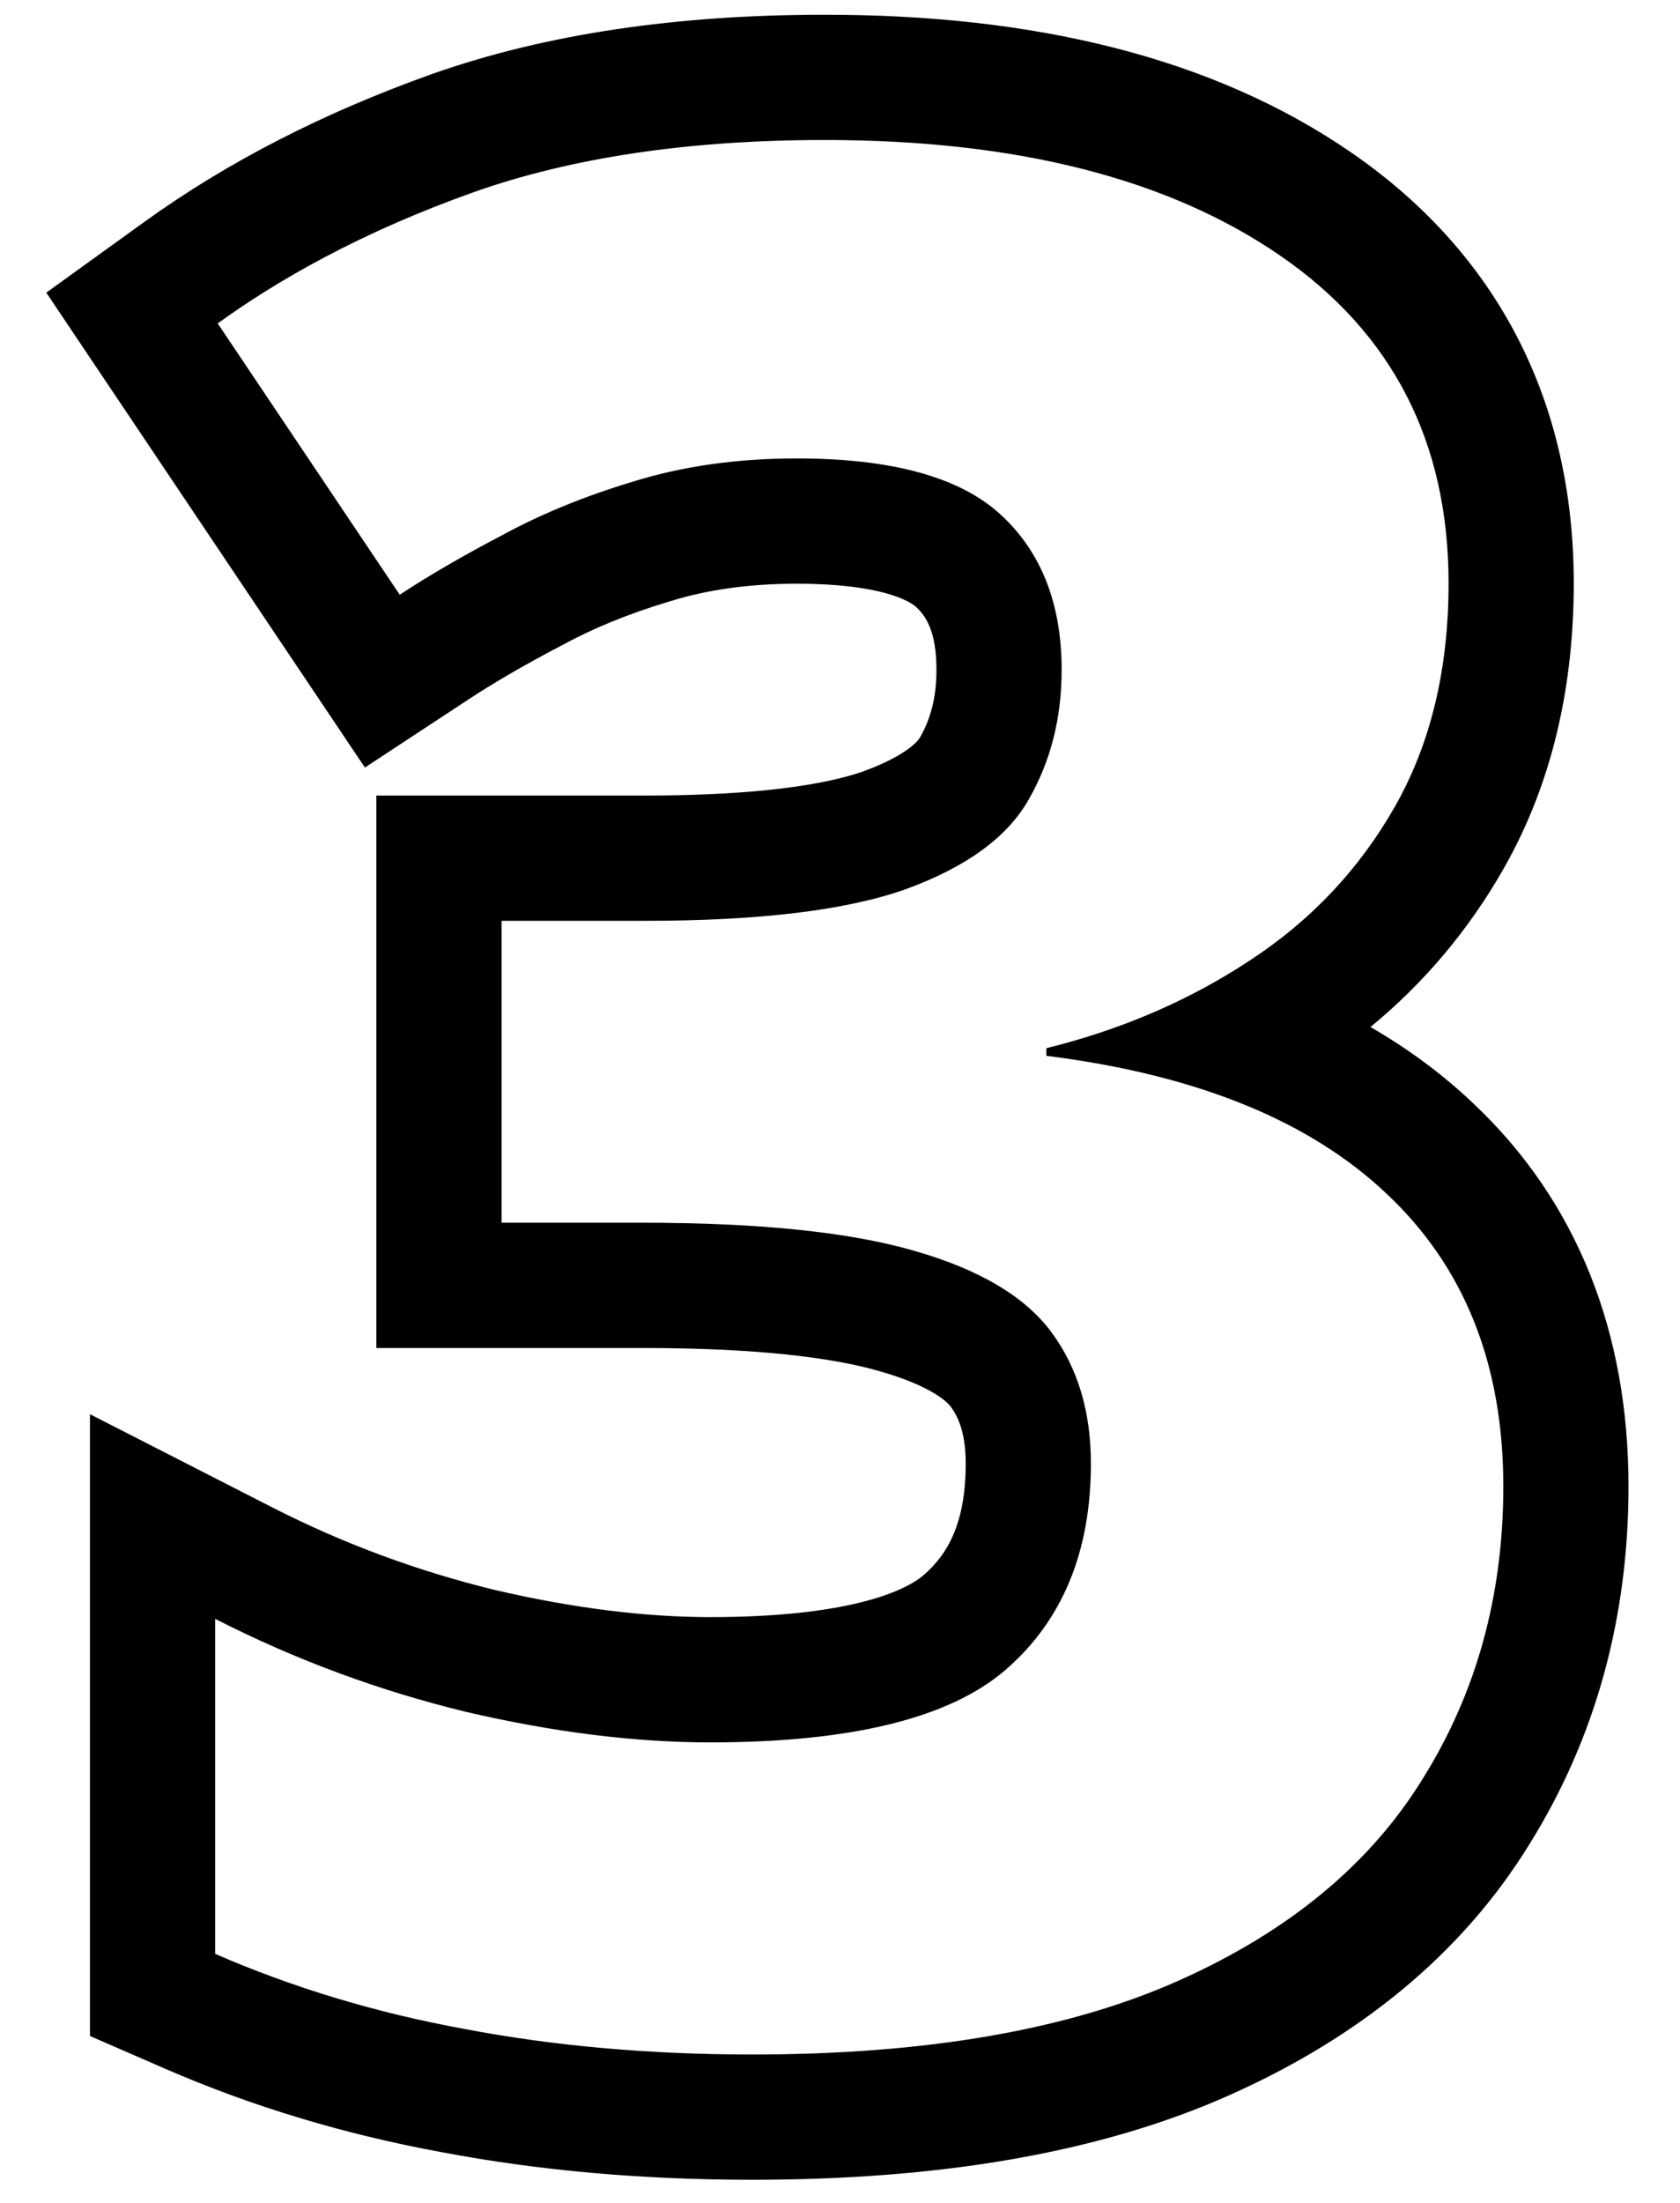 <svg width="29" height="38" viewBox="0 0 29 38" fill="none" xmlns="http://www.w3.org/2000/svg">
<path fill-rule="evenodd" clip-rule="evenodd" d="M5.597 4.441C6.392 4.02 7.251 3.645 8.174 3.316C9.874 2.715 11.895 2.415 14.239 2.415C17.549 2.415 20.171 3.081 22.105 4.414C24.039 5.747 25.005 7.63 25.005 10.061C25.005 11.541 24.698 12.822 24.083 13.906C23.467 14.991 22.632 15.877 21.578 16.565C21.502 16.615 21.426 16.664 21.349 16.712C20.371 17.323 19.281 17.778 18.079 18.077C18.073 18.078 18.068 18.08 18.062 18.081V18.213C18.073 18.215 18.084 18.216 18.096 18.217C19.407 18.384 20.557 18.672 21.546 19.082C22.487 19.473 23.281 19.974 23.929 20.586C25.276 21.846 25.95 23.53 25.95 25.64C25.95 27.515 25.489 29.192 24.566 30.672C23.658 32.151 22.252 33.316 20.347 34.165C18.443 35.015 15.989 35.44 12.986 35.44C11.214 35.44 9.559 35.293 8.021 35C6.497 34.722 5.062 34.29 3.714 33.704V27.925C4.417 28.284 5.137 28.599 5.875 28.87C6.582 29.13 7.304 29.35 8.043 29.529C9.551 29.881 10.958 30.056 12.261 30.056C14.693 30.056 16.392 29.639 17.359 28.804C18.34 27.954 18.831 26.768 18.831 25.244C18.831 24.351 18.604 23.596 18.15 22.981C17.696 22.366 16.905 21.897 15.777 21.575C14.664 21.253 13.104 21.092 11.097 21.092H8.658V15.884H11.141C13.118 15.884 14.62 15.701 15.645 15.335C16.685 14.954 17.388 14.441 17.754 13.797C18.135 13.137 18.326 12.39 18.326 11.556C18.326 10.413 17.974 9.519 17.271 8.875C16.568 8.23 15.396 7.908 13.755 7.908C12.73 7.908 11.793 8.04 10.943 8.303C10.108 8.553 9.354 8.86 8.68 9.226C8.006 9.578 7.413 9.922 6.9 10.259L3.758 5.579C4.023 5.388 4.298 5.203 4.582 5.025C4.908 4.822 5.246 4.627 5.597 4.441ZM15.945 27.169C16.368 26.803 16.67 26.26 16.67 25.244C16.67 24.732 16.547 24.448 16.411 24.265C16.357 24.19 16.084 23.91 15.183 23.653L15.176 23.651C14.35 23.412 13.025 23.253 11.097 23.253H6.497V13.723H11.141C13.031 13.723 14.235 13.542 14.911 13.303C15.692 13.015 15.861 12.754 15.876 12.729L15.88 12.722L15.883 12.716C16.056 12.416 16.165 12.049 16.165 11.556C16.165 10.888 15.98 10.623 15.811 10.468C15.709 10.374 15.214 10.069 13.755 10.069C12.915 10.069 12.197 10.177 11.583 10.367L11.572 10.371L11.56 10.374C10.85 10.586 10.237 10.839 9.712 11.125L9.696 11.134L9.679 11.142C9.055 11.468 8.527 11.776 8.087 12.065L6.299 13.24L0.799 5.048L2.494 3.826C3.942 2.782 5.601 1.939 7.449 1.28L7.454 1.278C9.442 0.576 11.72 0.254 14.239 0.254C17.814 0.254 20.917 0.971 23.331 2.635C25.874 4.388 27.166 6.949 27.166 10.061C27.166 11.845 26.794 13.508 25.962 14.973C25.359 16.035 24.587 16.952 23.657 17.716C24.295 18.084 24.881 18.514 25.409 19.012C27.255 20.74 28.111 23.029 28.111 25.64C28.111 27.885 27.554 29.962 26.403 31.809C25.224 33.726 23.446 35.149 21.228 36.139C18.952 37.154 16.169 37.601 12.986 37.601C11.099 37.601 9.31 37.445 7.624 37.125C5.95 36.818 4.357 36.34 2.852 35.686L1.553 35.121V24.395L4.697 26.001C5.92 26.625 7.201 27.1 8.543 27.427C9.916 27.746 11.153 27.895 12.261 27.895C14.58 27.895 15.596 27.47 15.945 27.169Z" fill="black"/>
</svg>
